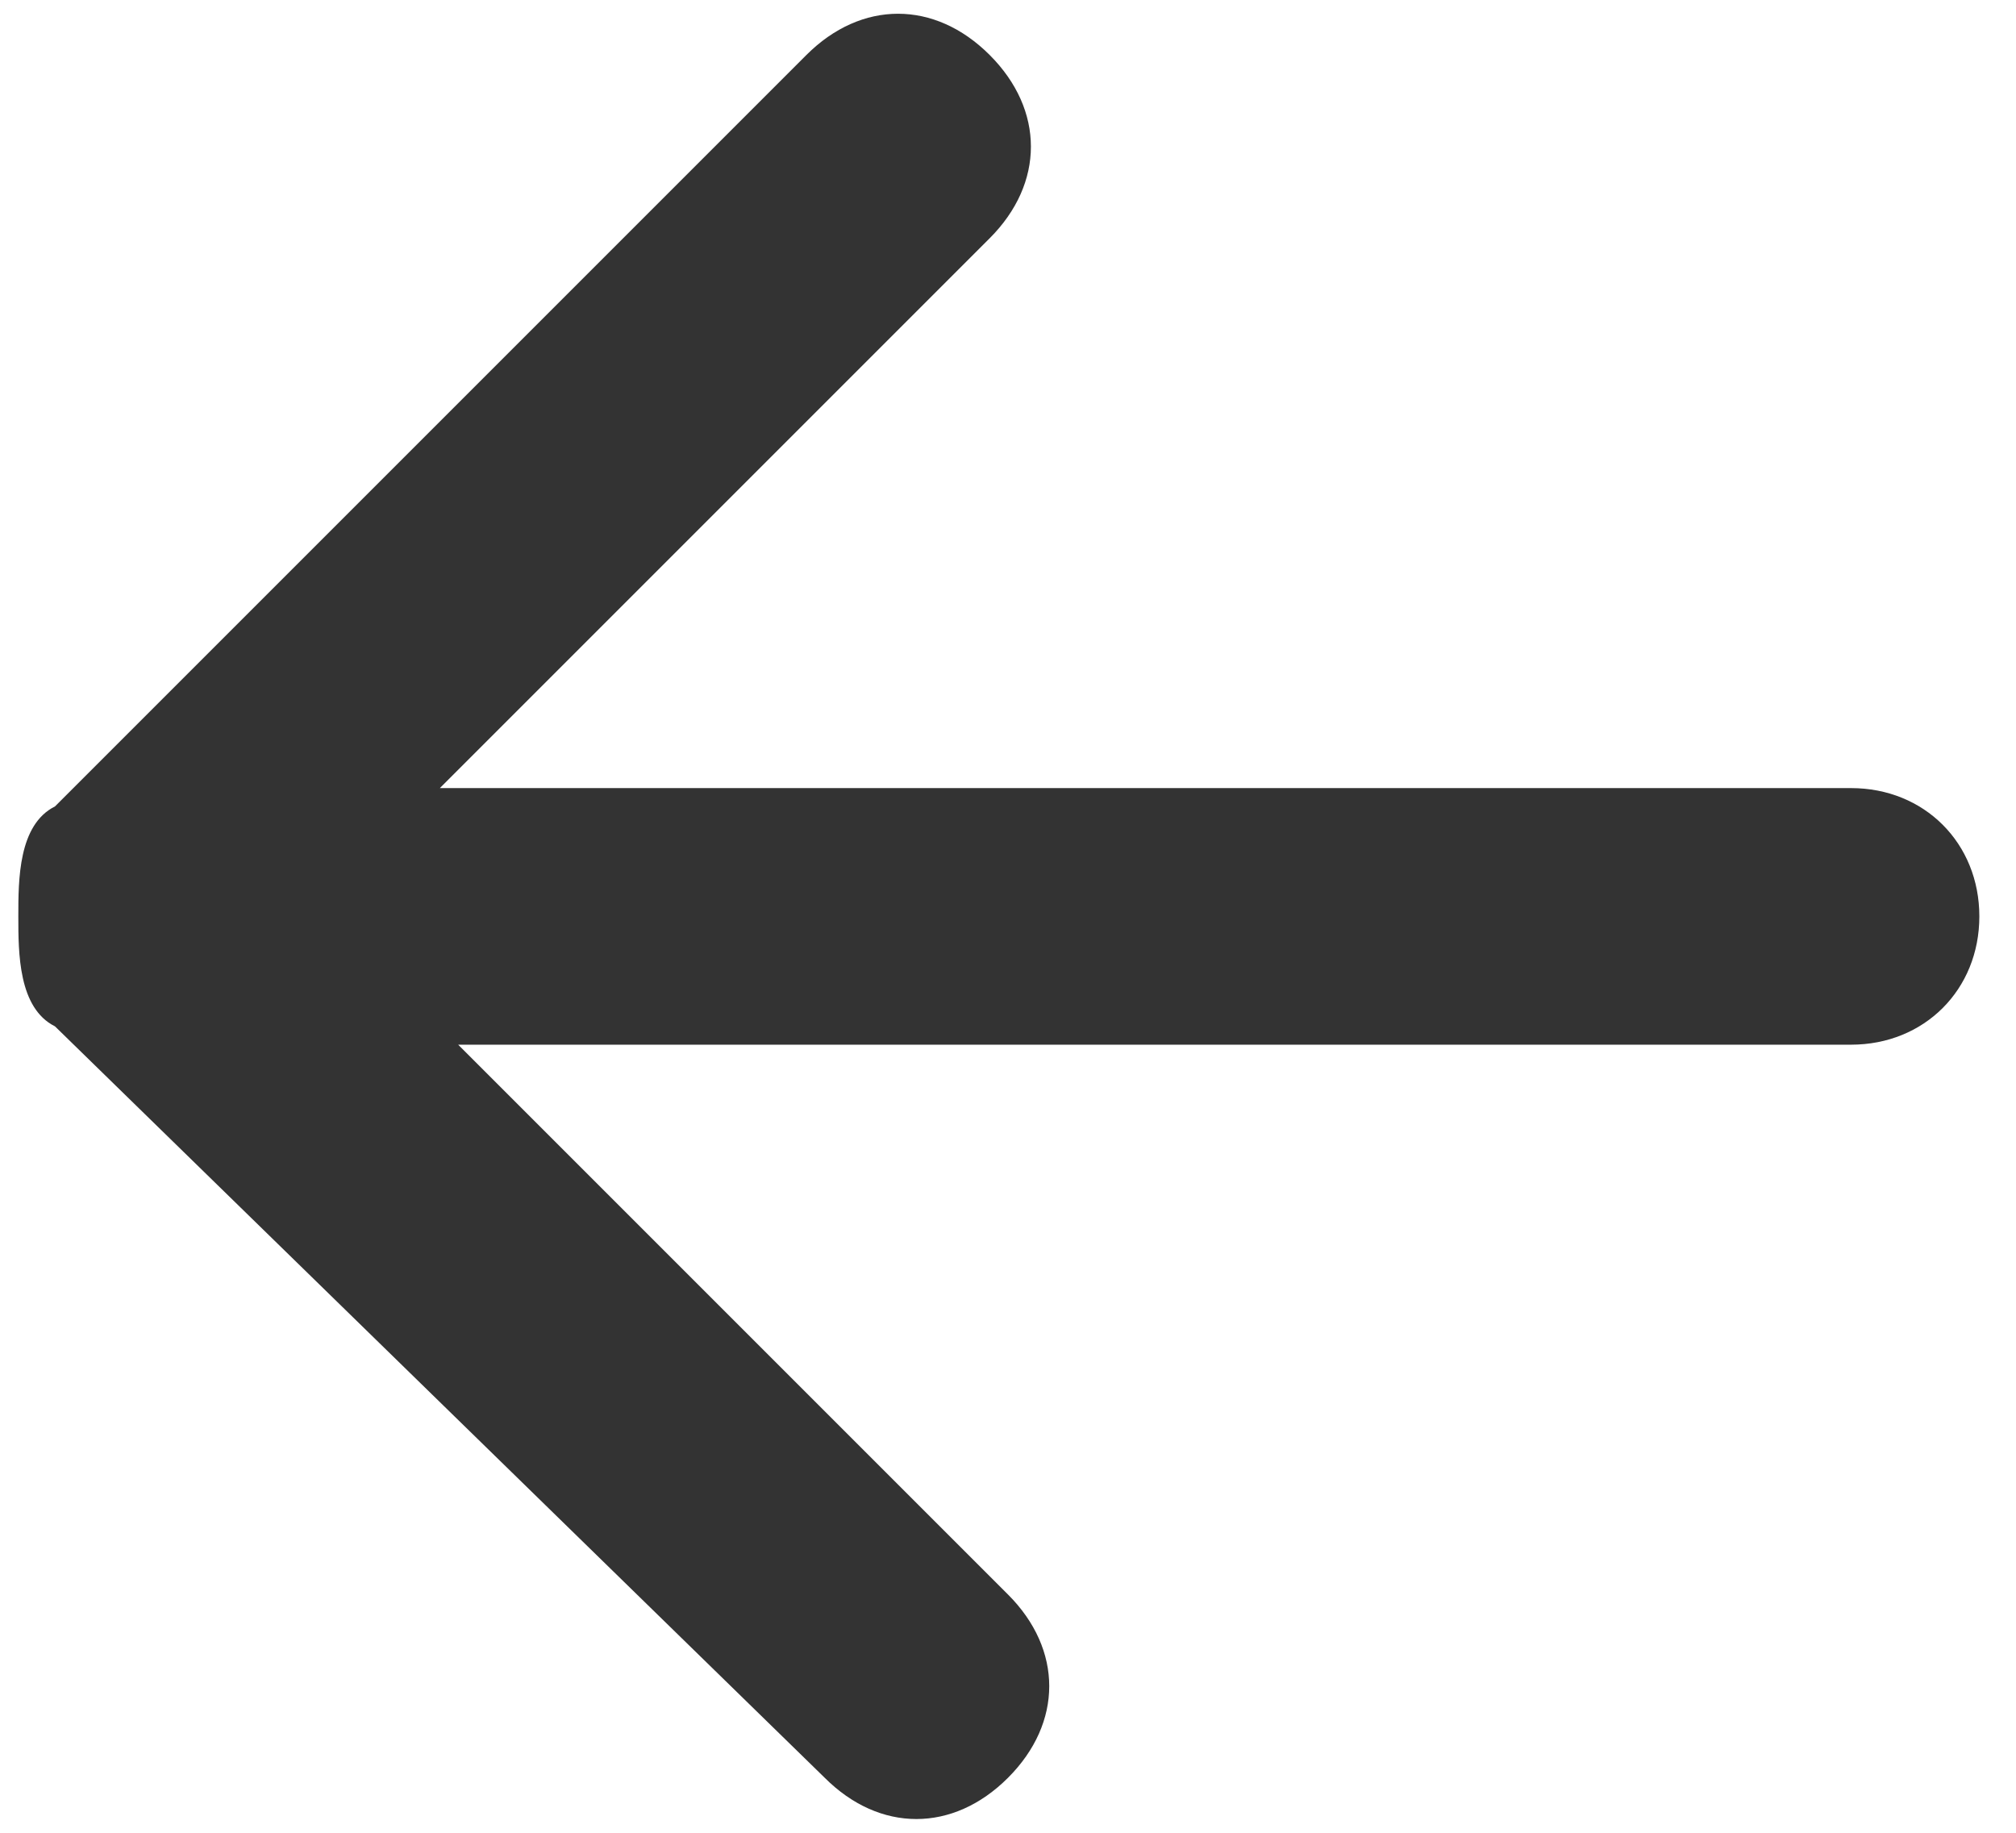 <?xml version="1.0" encoding="utf-8"?>
<!-- Generator: Adobe Illustrator 17.1.0, SVG Export Plug-In . SVG Version: 6.00 Build 0)  -->
<!DOCTYPE svg PUBLIC "-//W3C//DTD SVG 1.0//EN" "http://www.w3.org/TR/2001/REC-SVG-20010904/DTD/svg10.dtd">
<svg version="1.0" id="Layer_1" xmlns="http://www.w3.org/2000/svg" xmlns:xlink="http://www.w3.org/1999/xlink" x="0px" y="0px"
	 viewBox="0 0 11 10" enable-background="new 0 0 11 10" xml:space="preserve">
<path fill-rule="evenodd" clip-rule="evenodd" fill="#333333" d="M0.3,4.4l4.1-4.1c0.3-0.3,0.7-0.3,1,0c0.3,0.3,0.3,0.7,0,1l-3,3
	h7.7c0.4,0,0.7,0.3,0.7,0.7c0,0.4-0.3,0.7-0.7,0.7H2.5l3,3c0.3,0.3,0.3,0.7,0,1c-0.3,0.3-0.7,0.3-1,0L0.3,5.6C0.1,5.5,0.1,5.2,0.1,5
	C0.1,4.8,0.1,4.5,0.3,4.4z"/>
</svg>
